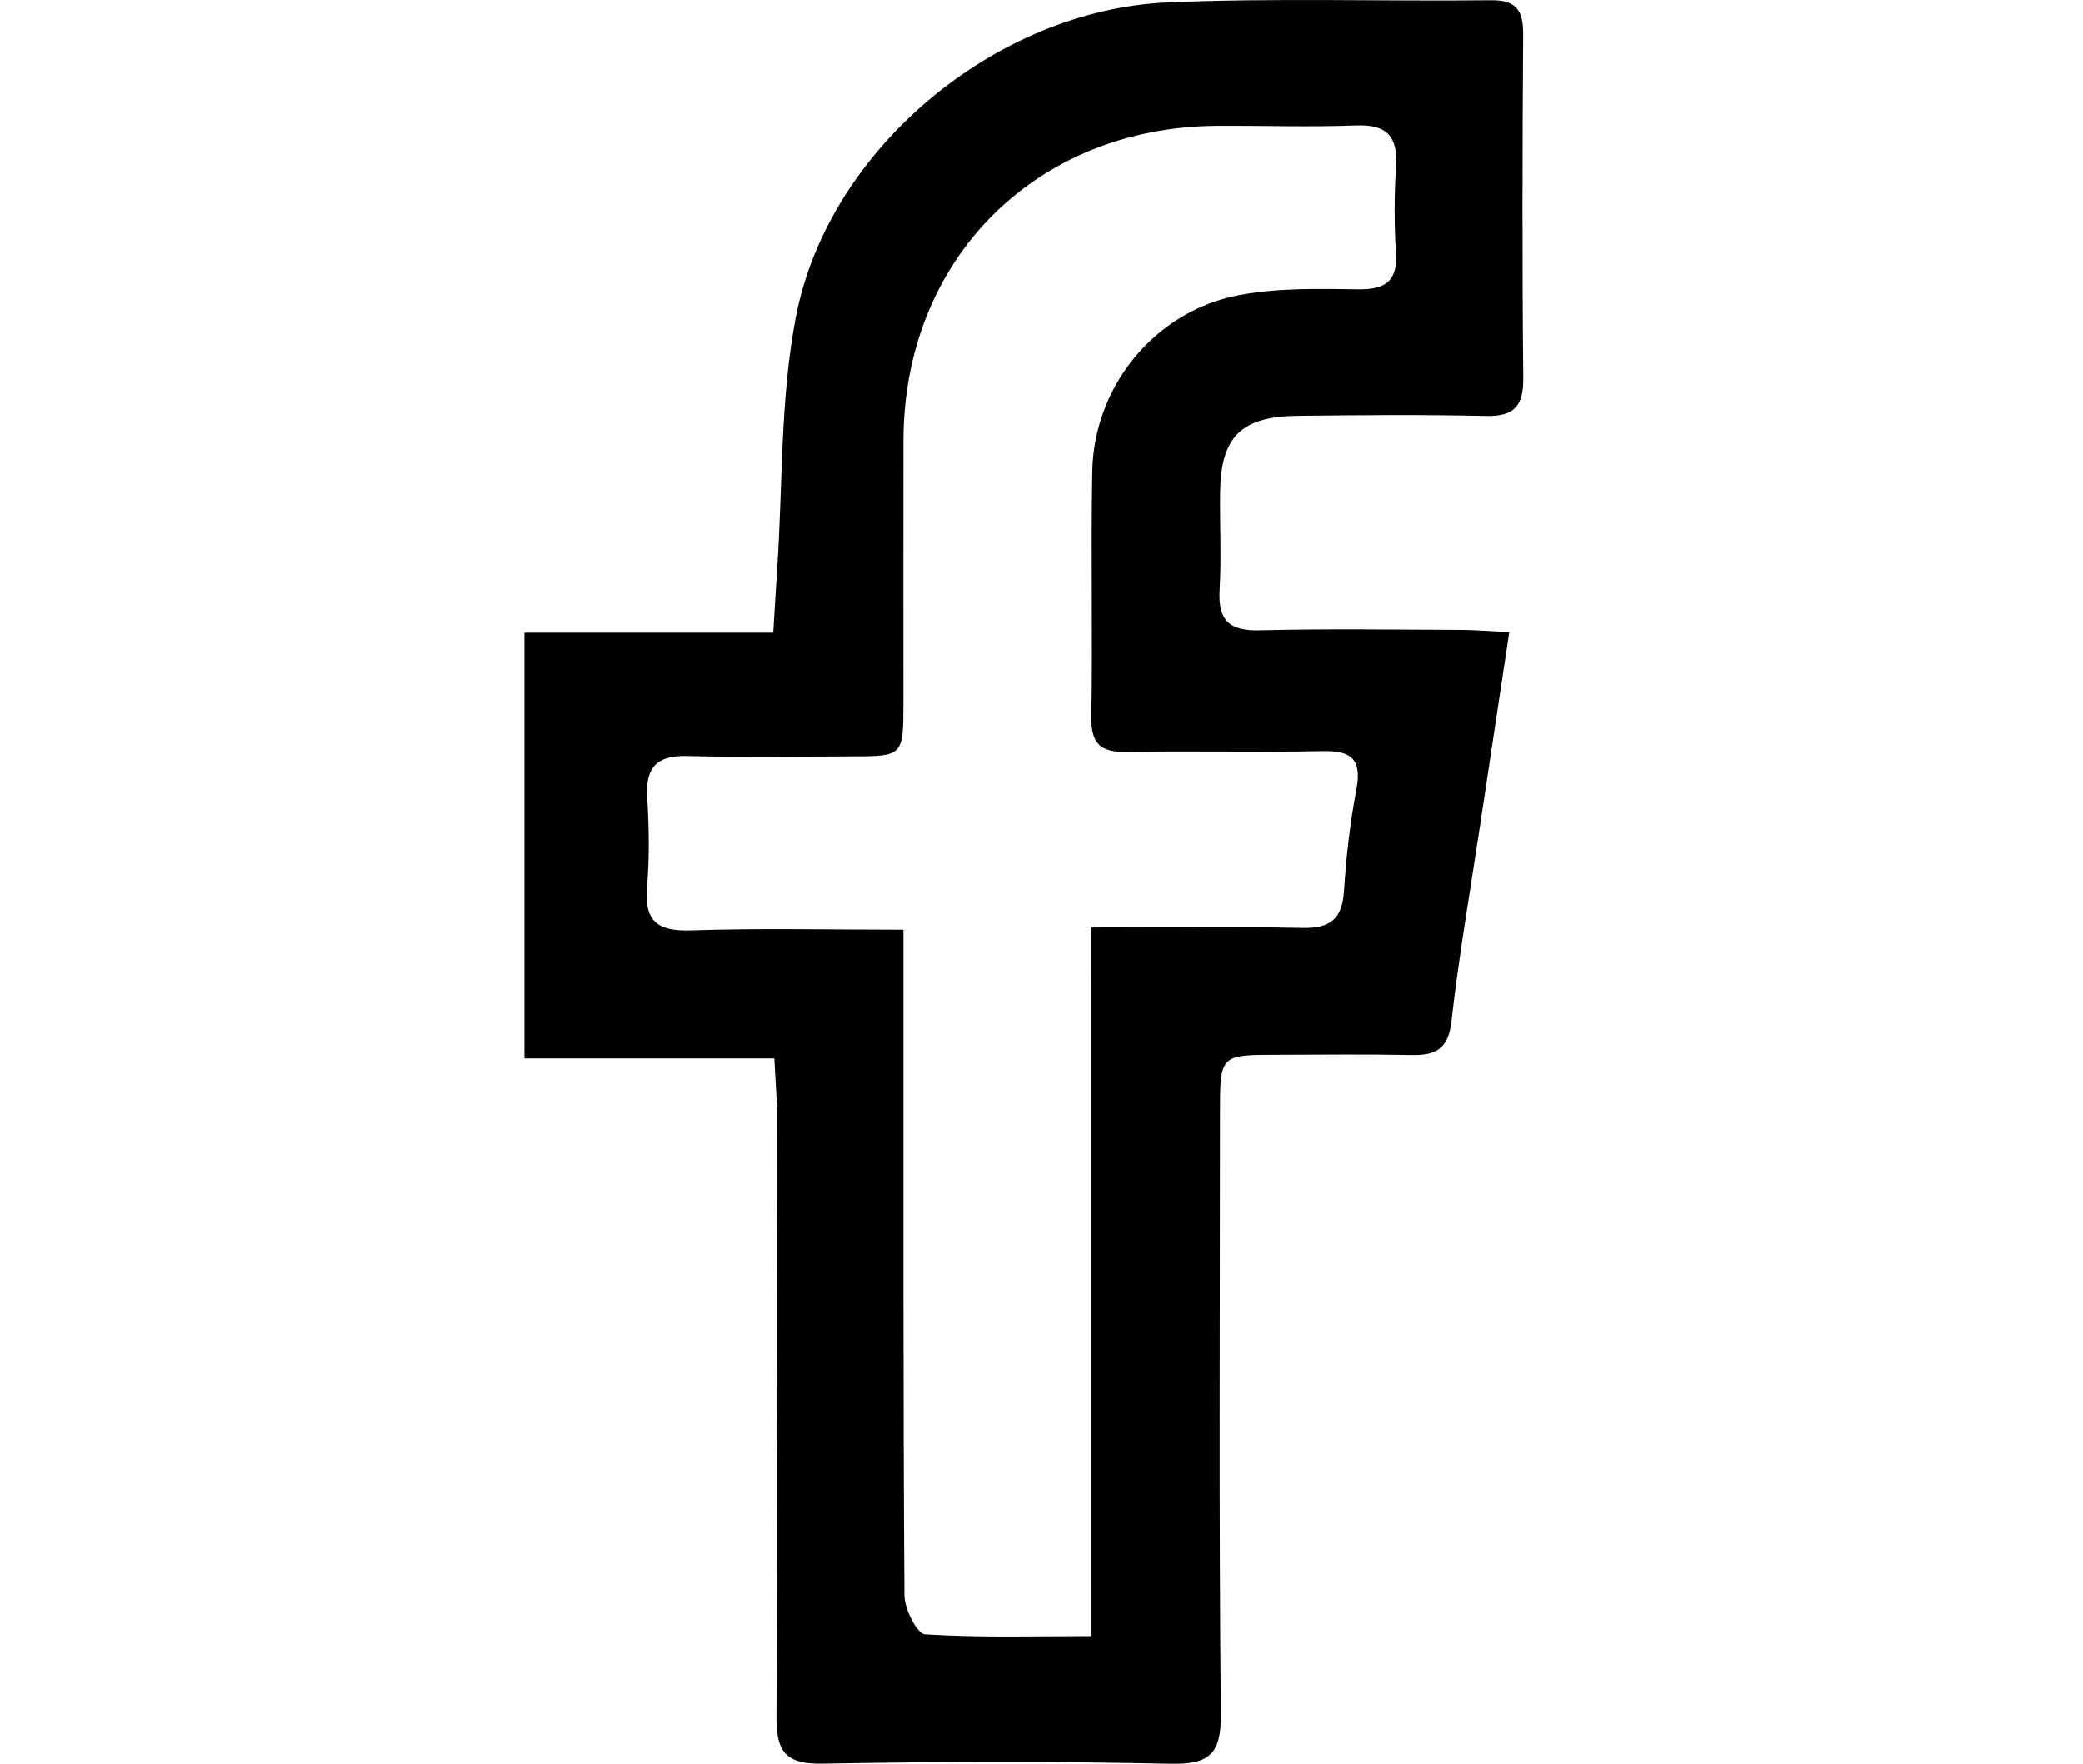 <?xml version="1.0" encoding="utf-8"?>
<svg version="1.1" id="Layer_1" xmlns="http://www.w3.org/2000/svg" xmlns:xlink="http://www.w3.org/1999/xlink" x="0px" y="0px" viewBox="0 0 576 487.68" style="enable-background:new 0 0 576 487.68;" xml:space="preserve">
	<title>Facebook</title>
	<g>
		<path class="st0" d="M214.12,292.66c-23.72,0-45.92,0-69.1,0c0-39.31,0-77.85,0-117.71c22.67,0,45.13,0,68.8,0
			c0.41-6.72,0.72-12.24,1.09-17.75c1.55-23.21,0.8-46.87,5.16-69.54C229,41.24,275.29,2.75,322.89,0.68
			c29.75-1.29,59.6-0.27,89.4-0.61c7.13-0.08,8.95,2.94,8.91,9.48c-0.21,31.64-0.29,63.29,0.03,94.93
			c0.08,7.79-2.47,10.73-10.39,10.55c-17.35-0.39-34.71-0.24-52.06-0.04c-15.55,0.18-21.17,5.81-21.38,21.03
			c-0.12,9.04,0.38,18.1-0.14,27.12c-0.48,8.33,2.62,11.36,11.05,11.15c18.48-0.47,36.97-0.18,55.46-0.12
			c4.05,0.01,8.11,0.37,13.59,0.63c-2.83,18.73-5.51,36.42-8.18,54.11c-2.69,17.84-5.78,35.64-7.82,53.56
			c-0.86,7.57-4.32,9.39-11.01,9.25c-12.45-0.25-24.9-0.1-37.35-0.07c-15.62,0.03-15.63,0.05-15.64,16.18
			c-0.01,55.37-0.31,110.75,0.24,166.12c0.11,10.98-3.1,13.96-13.91,13.73c-32.06-0.69-64.14-0.63-96.2-0.03
			c-10.14,0.19-12.85-3.2-12.79-12.93c0.37-55.37,0.2-110.74,0.15-166.11C214.86,303.79,214.42,298.97,214.12,292.66z M301.82,256.45
			c20.75,0,39.58-0.27,58.39,0.13c7.63,0.16,10.95-2.5,11.44-10.19c0.6-9.37,1.66-18.78,3.42-28c1.55-8.15-1.04-10.87-9.21-10.7
			c-18.1,0.38-36.21-0.13-54.31,0.23c-7.33,0.14-9.89-2.35-9.76-9.78c0.39-22.59-0.16-45.2,0.25-67.79
			c0.43-23.63,17.48-44.45,40.73-48.76c10.62-1.97,21.75-1.74,32.63-1.58c7.68,0.12,11.14-2.15,10.62-10.24
			c-0.5-7.88-0.47-15.83,0.02-23.71c0.52-8.17-2.36-11.67-10.91-11.36c-12.81,0.48-25.65,0.04-38.47,0.11
			c-50.25,0.28-86.74,36.82-86.84,86.97c-0.05,24.1,0,48.21-0.01,72.31c-0.01,15.02-0.03,15.04-14.52,15.06
			c-15.09,0.03-30.18,0.28-45.26-0.1c-8.34-0.21-11.57,3.04-11.07,11.34c0.5,8.26,0.65,16.61-0.04,24.84
			c-0.8,9.5,2.84,12.34,12.19,12.03c19.1-0.65,38.24-0.19,58.71-0.19c0,6.54,0,11.71,0,16.88c0.01,55.74-0.1,111.48,0.27,167.21
			c0.03,3.75,3.49,10.58,5.69,10.73c14.91,0.96,29.92,0.5,46.05,0.5C301.82,386.67,301.82,322.43,301.82,256.45z"/>
	</g>
</svg>
